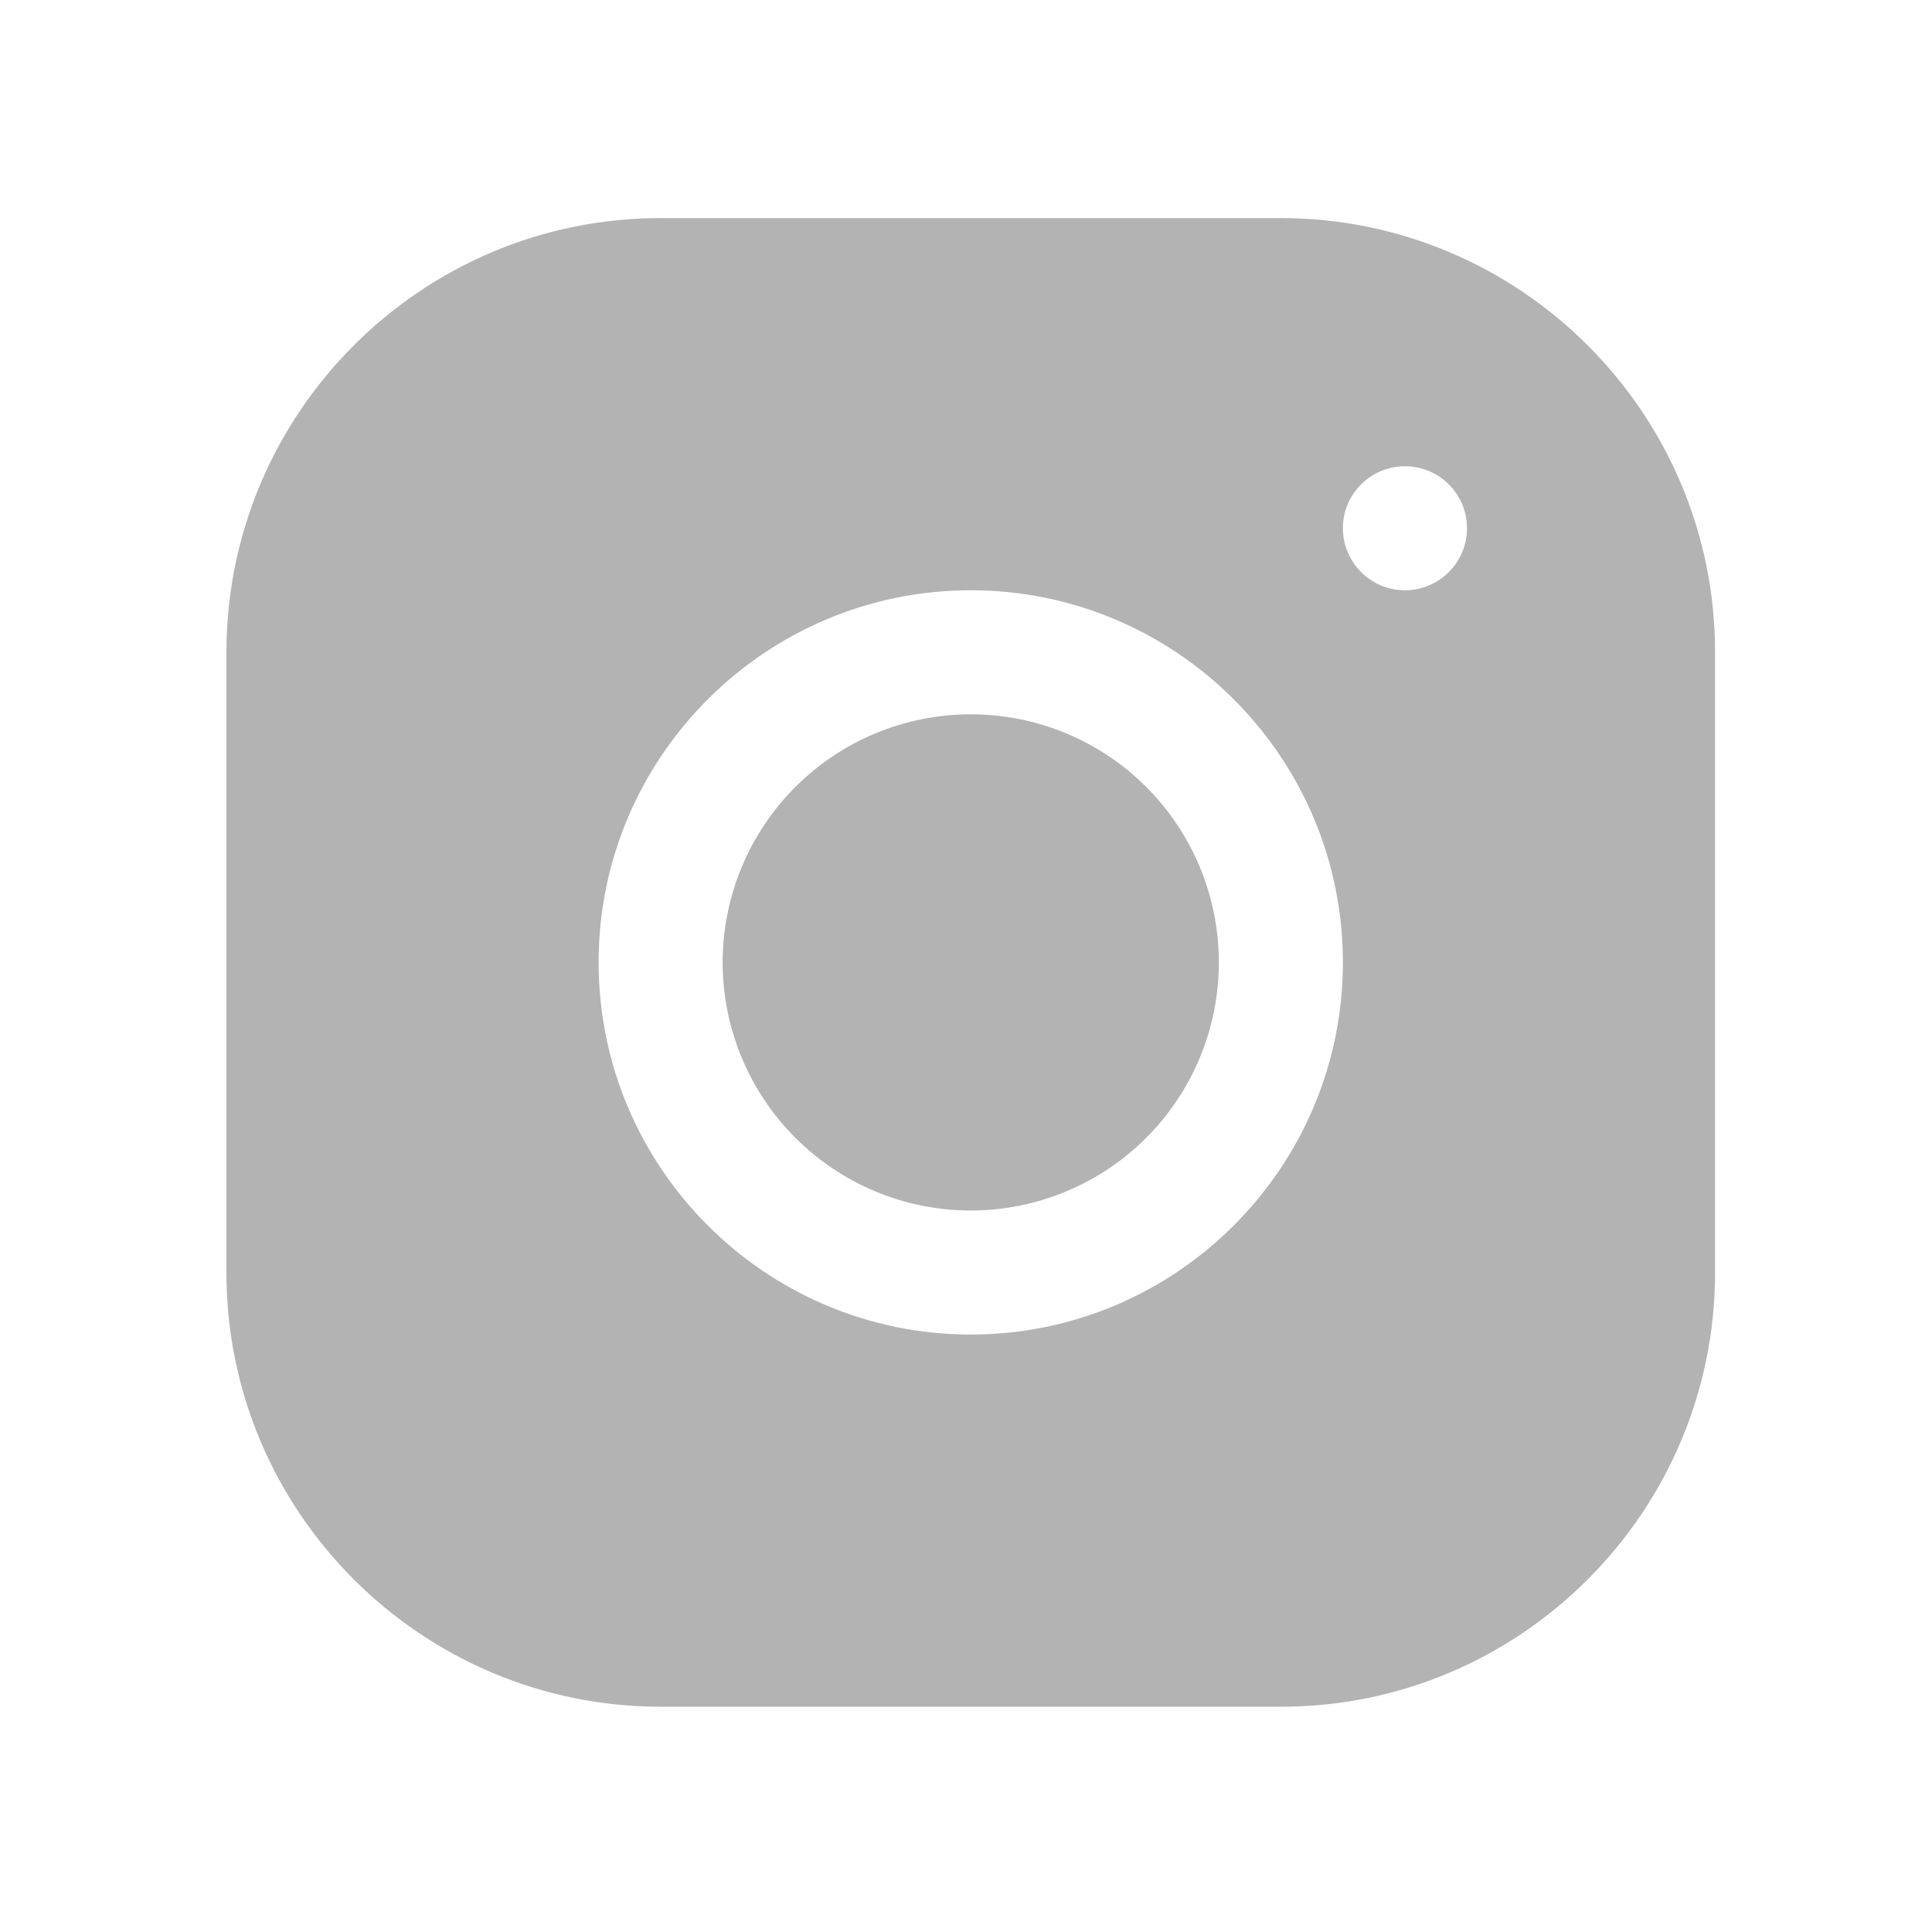 <svg width="25" height="25" viewBox="0 0 25 25" fill="none" xmlns="http://www.w3.org/2000/svg">
<g clip-path="url(#clip0_15_2451)">
<path d="M8.547 2.822C5.45 2.822 2.93 5.344 2.93 8.442V16.468C2.93 19.565 5.452 22.085 8.55 22.085H16.576C19.674 22.085 22.193 19.563 22.193 16.465V8.439C22.193 5.342 19.671 2.822 16.573 2.822H8.547ZM18.18 6.033C18.623 6.033 18.983 6.392 18.983 6.835C18.983 7.278 18.623 7.638 18.18 7.638C17.737 7.638 17.377 7.278 17.377 6.835C17.377 6.392 17.737 6.033 18.18 6.033ZM12.562 7.638C15.218 7.638 17.377 9.798 17.377 12.453C17.377 15.109 15.218 17.269 12.562 17.269C9.906 17.269 7.746 15.109 7.746 12.453C7.746 9.798 9.906 7.638 12.562 7.638ZM12.562 9.243C11.71 9.243 10.894 9.581 10.292 10.183C9.69 10.785 9.351 11.602 9.351 12.453C9.351 13.305 9.69 14.121 10.292 14.723C10.894 15.326 11.71 15.664 12.562 15.664C13.413 15.664 14.23 15.326 14.832 14.723C15.434 14.121 15.772 13.305 15.772 12.453C15.772 11.602 15.434 10.785 14.832 10.183C14.23 9.581 13.413 9.243 12.562 9.243Z" fill="#B4B3B3"/>
</g>
<defs>
<clipPath id="clip0_15_2451">
<rect width="24.078" height="24.078" fill="white" transform="translate(0.522 0.414)"/>
</clipPath>
</defs>
</svg>
